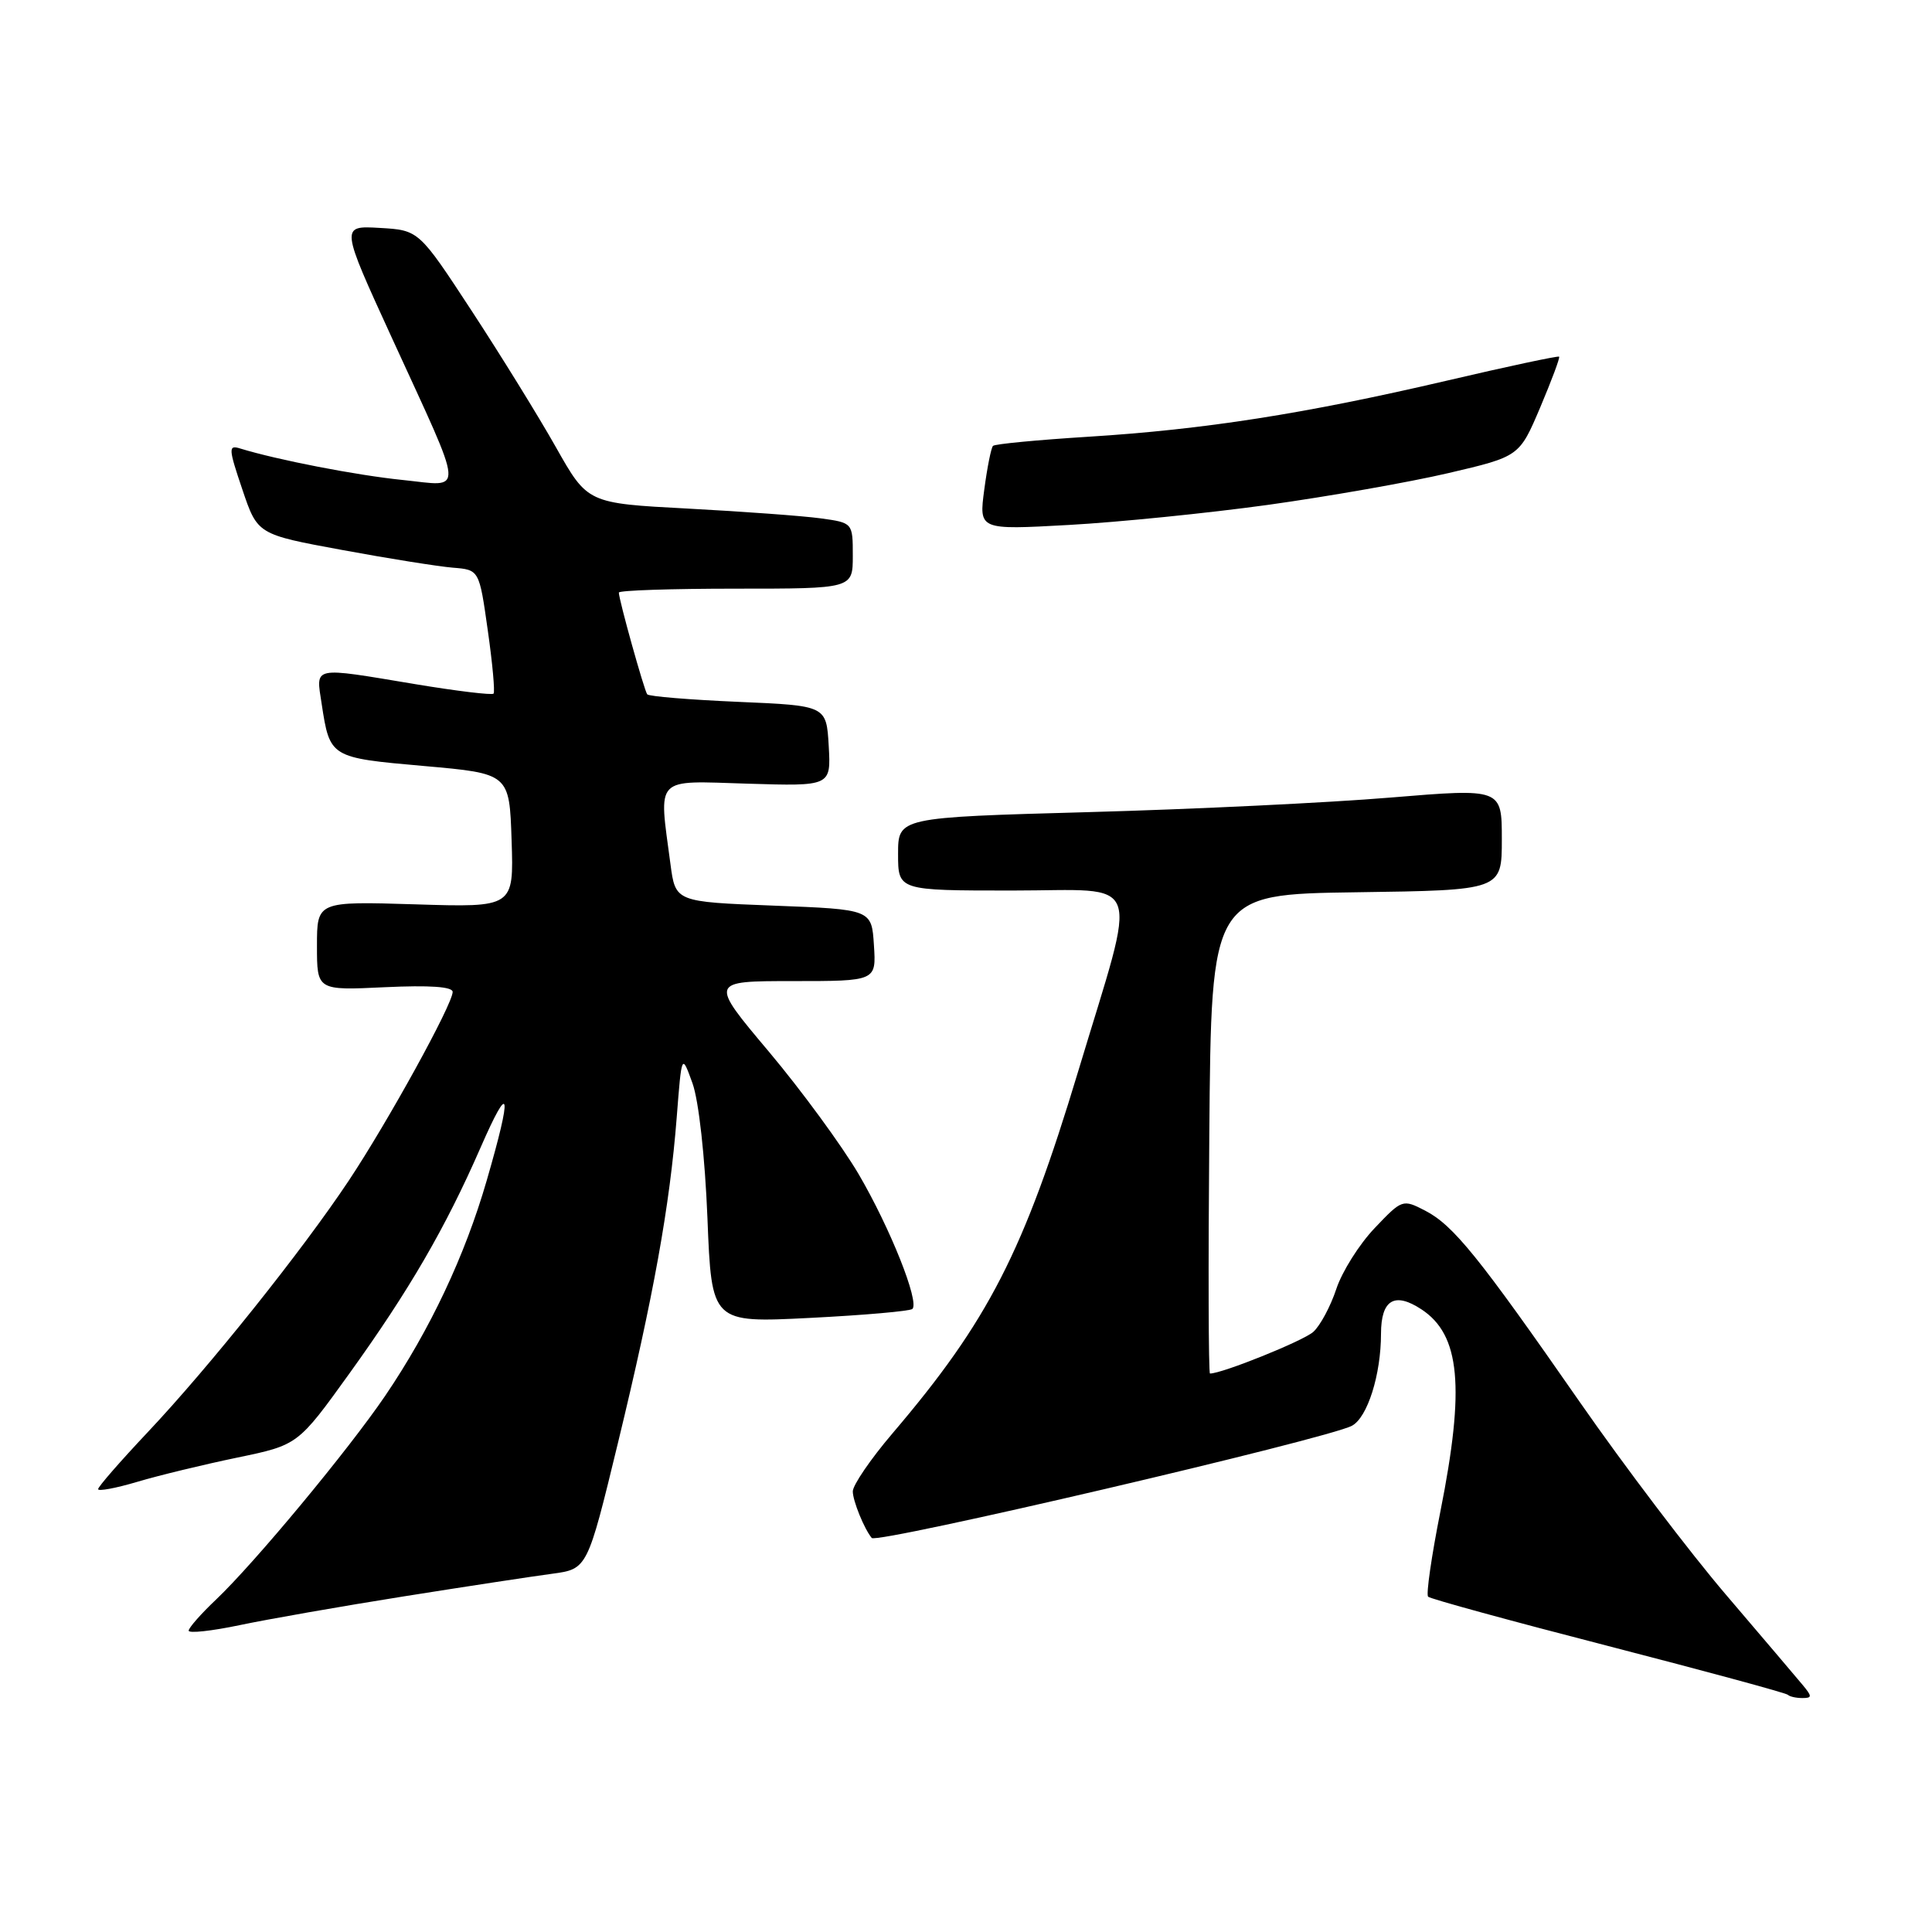 <?xml version="1.0" encoding="UTF-8" standalone="no"?>
<!DOCTYPE svg PUBLIC "-//W3C//DTD SVG 1.1//EN" "http://www.w3.org/Graphics/SVG/1.1/DTD/svg11.dtd" >
<svg xmlns="http://www.w3.org/2000/svg" xmlns:xlink="http://www.w3.org/1999/xlink" version="1.1" viewBox="0 0 256 256">
 <g >
 <path fill="currentColor"
d=" M 238.85 223.25 C 238.05 222.29 233.49 216.92 228.71 211.32 C 223.93 205.73 215.22 194.25 209.36 185.82 C 195.93 166.50 192.58 162.35 188.83 160.41 C 185.86 158.88 185.78 158.91 182.14 162.74 C 180.11 164.87 177.83 168.49 177.07 170.79 C 176.31 173.09 174.94 175.65 174.02 176.48 C 172.72 177.66 161.96 182.00 160.33 182.00 C 160.13 182.00 160.09 167.71 160.24 150.25 C 160.50 118.50 160.50 118.50 179.75 118.23 C 199.00 117.96 199.00 117.96 199.00 111.21 C 199.00 104.46 199.00 104.46 184.25 105.68 C 176.14 106.36 158.14 107.23 144.25 107.61 C 119.00 108.31 119.00 108.31 119.00 113.16 C 119.00 118.00 119.00 118.00 134.11 118.00 C 151.78 118.00 150.85 115.45 142.86 141.97 C 135.64 165.90 130.97 175.01 118.25 189.94 C 115.36 193.33 113.00 196.79 113.00 197.62 C 113.00 198.86 114.51 202.58 115.51 203.79 C 116.18 204.61 175.92 190.65 179.14 188.92 C 181.20 187.82 182.99 182.15 182.99 176.72 C 183.00 172.22 184.78 171.15 188.34 173.49 C 193.49 176.86 194.14 183.80 190.86 200.27 C 189.68 206.20 188.95 211.28 189.23 211.57 C 189.52 211.86 200.27 214.80 213.11 218.11 C 225.96 221.43 236.67 224.33 236.90 224.57 C 237.14 224.81 238.00 225.00 238.82 225.00 C 240.13 225.00 240.13 224.79 238.85 223.25 Z  M 53.50 211.53 C 61.75 210.22 70.60 208.87 73.17 208.53 C 77.83 207.90 77.83 207.90 81.88 191.20 C 86.60 171.74 88.75 159.82 89.67 148.04 C 90.33 139.58 90.33 139.58 91.76 143.54 C 92.59 145.86 93.41 153.26 93.74 161.40 C 94.29 175.29 94.29 175.29 107.32 174.63 C 114.49 174.27 120.60 173.73 120.90 173.44 C 121.85 172.48 117.94 162.70 113.78 155.59 C 111.55 151.80 106.19 144.48 101.87 139.34 C 94.01 130.00 94.01 130.00 105.06 130.00 C 116.11 130.00 116.11 130.00 115.80 125.25 C 115.50 120.50 115.50 120.50 102.50 120.00 C 89.50 119.50 89.50 119.50 88.84 114.50 C 87.28 102.72 86.57 103.46 99.05 103.84 C 110.11 104.18 110.11 104.18 109.81 98.84 C 109.50 93.50 109.50 93.50 97.83 93.00 C 91.41 92.72 85.98 92.28 85.76 92.00 C 85.36 91.49 82.00 79.46 82.00 78.52 C 82.00 78.23 88.97 78.00 97.50 78.00 C 113.00 78.00 113.00 78.00 113.00 73.64 C 113.00 69.27 113.00 69.27 108.71 68.68 C 106.35 68.36 98.44 67.78 91.14 67.39 C 77.86 66.69 77.86 66.69 73.68 59.29 C 71.38 55.21 66.35 47.07 62.50 41.19 C 55.50 30.50 55.50 30.50 50.31 30.20 C 45.11 29.90 45.11 29.90 51.94 44.80 C 61.73 66.16 61.60 64.44 53.36 63.60 C 47.31 62.99 36.73 60.94 31.80 59.42 C 30.25 58.94 30.27 59.42 32.11 64.85 C 34.12 70.81 34.12 70.81 45.31 72.87 C 51.46 74.01 58.08 75.06 60.00 75.22 C 63.50 75.50 63.50 75.50 64.63 83.50 C 65.26 87.90 65.60 91.68 65.40 91.91 C 65.19 92.13 60.54 91.57 55.06 90.66 C 41.20 88.35 41.86 88.22 42.62 93.25 C 43.71 100.39 43.73 100.40 56.18 101.50 C 67.50 102.50 67.50 102.50 67.79 111.37 C 68.08 120.24 68.08 120.24 55.04 119.83 C 42.00 119.43 42.00 119.43 42.00 125.34 C 42.00 131.24 42.00 131.24 51.00 130.81 C 56.94 130.53 59.99 130.74 59.98 131.44 C 59.96 133.10 51.41 148.62 46.22 156.43 C 40.04 165.72 27.72 181.14 19.55 189.80 C 15.95 193.62 13.00 197.00 13.00 197.32 C 13.00 197.63 15.33 197.20 18.19 196.35 C 21.04 195.50 27.00 194.06 31.43 193.14 C 39.48 191.47 39.48 191.47 46.30 181.99 C 54.24 170.95 59.02 162.71 63.66 152.10 C 67.62 143.03 67.92 144.60 64.49 156.43 C 61.60 166.41 56.99 176.18 51.04 184.95 C 46.13 192.17 33.78 207.05 28.63 211.95 C 26.63 213.84 25.00 215.70 25.00 216.07 C 25.00 216.45 28.04 216.12 31.75 215.34 C 35.46 214.56 45.25 212.84 53.50 211.53 Z  M 168.00 66.90 C 175.97 65.79 186.73 63.90 191.91 62.69 C 201.32 60.49 201.32 60.49 204.08 54.00 C 205.59 50.42 206.73 47.39 206.59 47.26 C 206.46 47.13 199.72 48.56 191.62 50.46 C 172.89 54.83 159.58 56.91 144.22 57.87 C 137.52 58.29 131.83 58.83 131.58 59.08 C 131.33 59.33 130.81 61.94 130.42 64.88 C 129.71 70.22 129.71 70.22 141.61 69.56 C 148.15 69.20 160.03 68.00 168.00 66.90 Z "/>
</g>
</svg>
